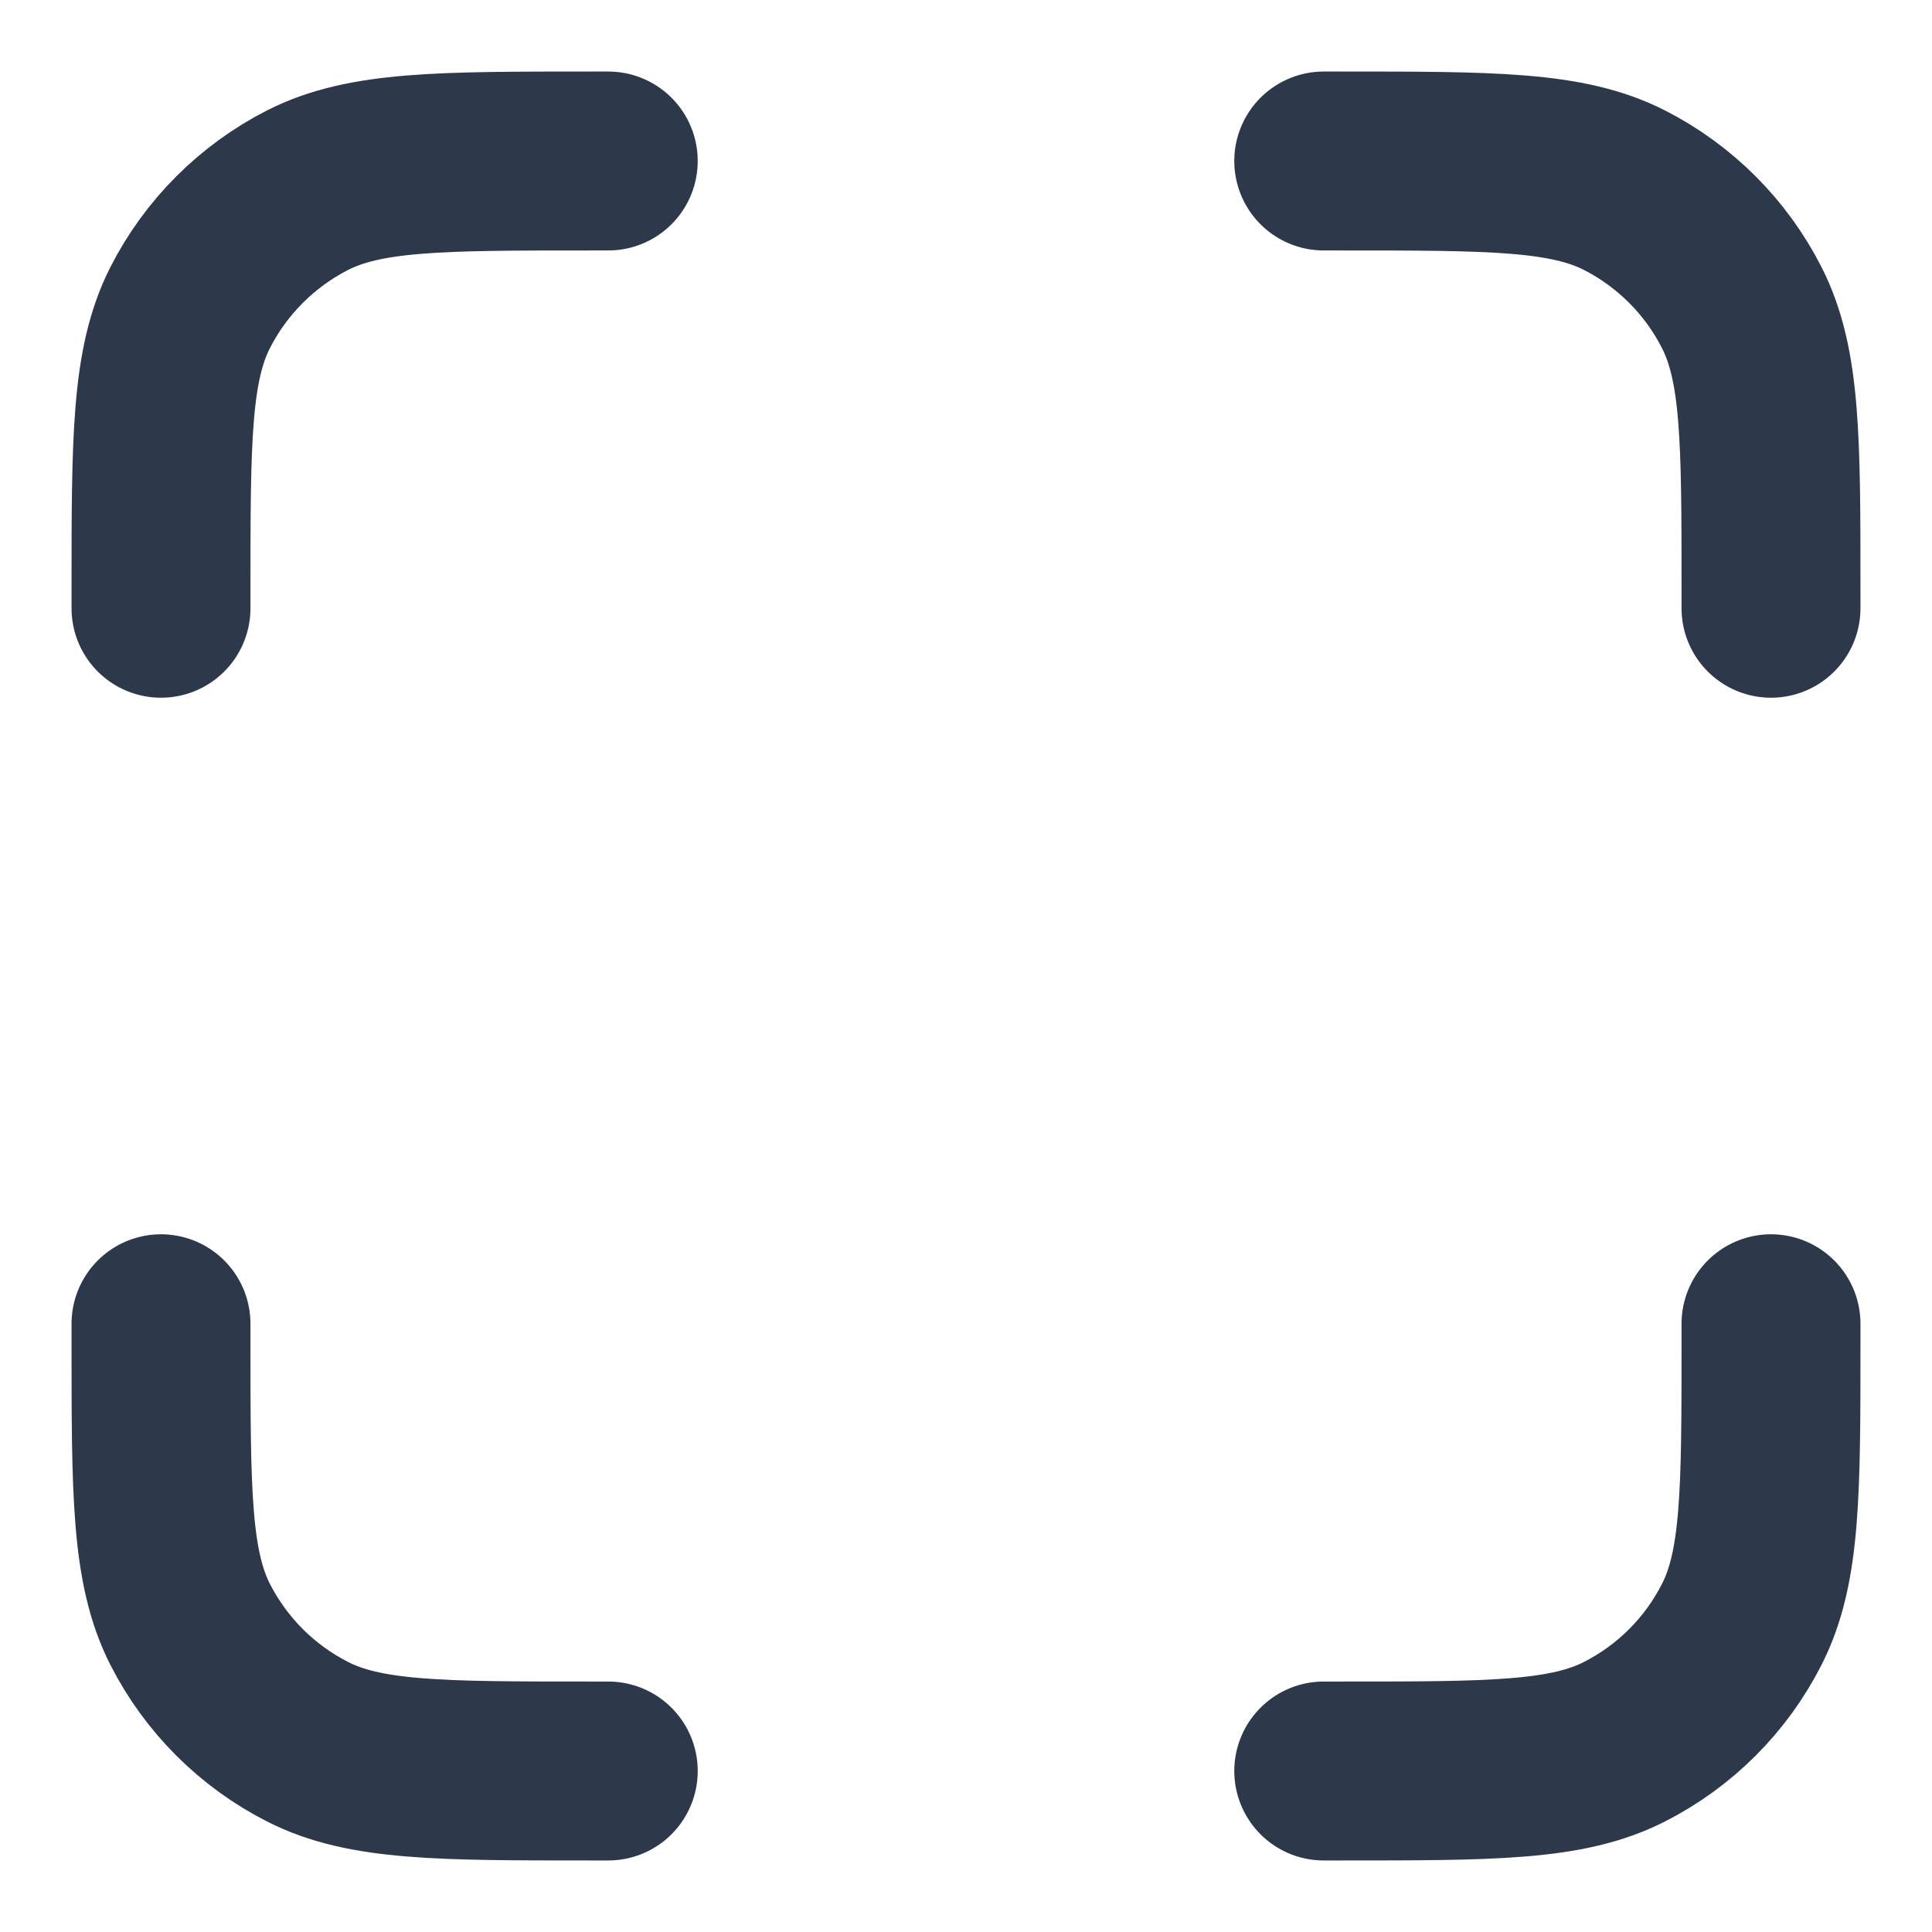 <svg width="18" height="18" viewBox="0 0 18 18" fill="none" xmlns="http://www.w3.org/2000/svg">
<path d="M5.667 1.5H5.5C4.1 1.5 3.4 1.5 2.865 1.772C2.395 2.012 2.012 2.395 1.772 2.865C1.5 3.4 1.5 4.1 1.5 5.5V5.667M5.667 16.5H5.5C4.1 16.5 3.4 16.5 2.865 16.227C2.395 15.988 2.012 15.605 1.772 15.135C1.5 14.6 1.5 13.9 1.5 12.5V12.333M16.5 5.667V5.5C16.5 4.1 16.5 3.4 16.227 2.865C15.988 2.395 15.605 2.012 15.135 1.772C14.6 1.5 13.9 1.5 12.5 1.5H12.333M16.5 12.333V12.5C16.5 13.9 16.5 14.6 16.227 15.135C15.988 15.605 15.605 15.988 15.135 16.227C14.6 16.5 13.9 16.5 12.5 16.5H12.333" stroke="#2D384B" stroke-width="1.667" stroke-linecap="round" stroke-linejoin="round"/>
</svg>
